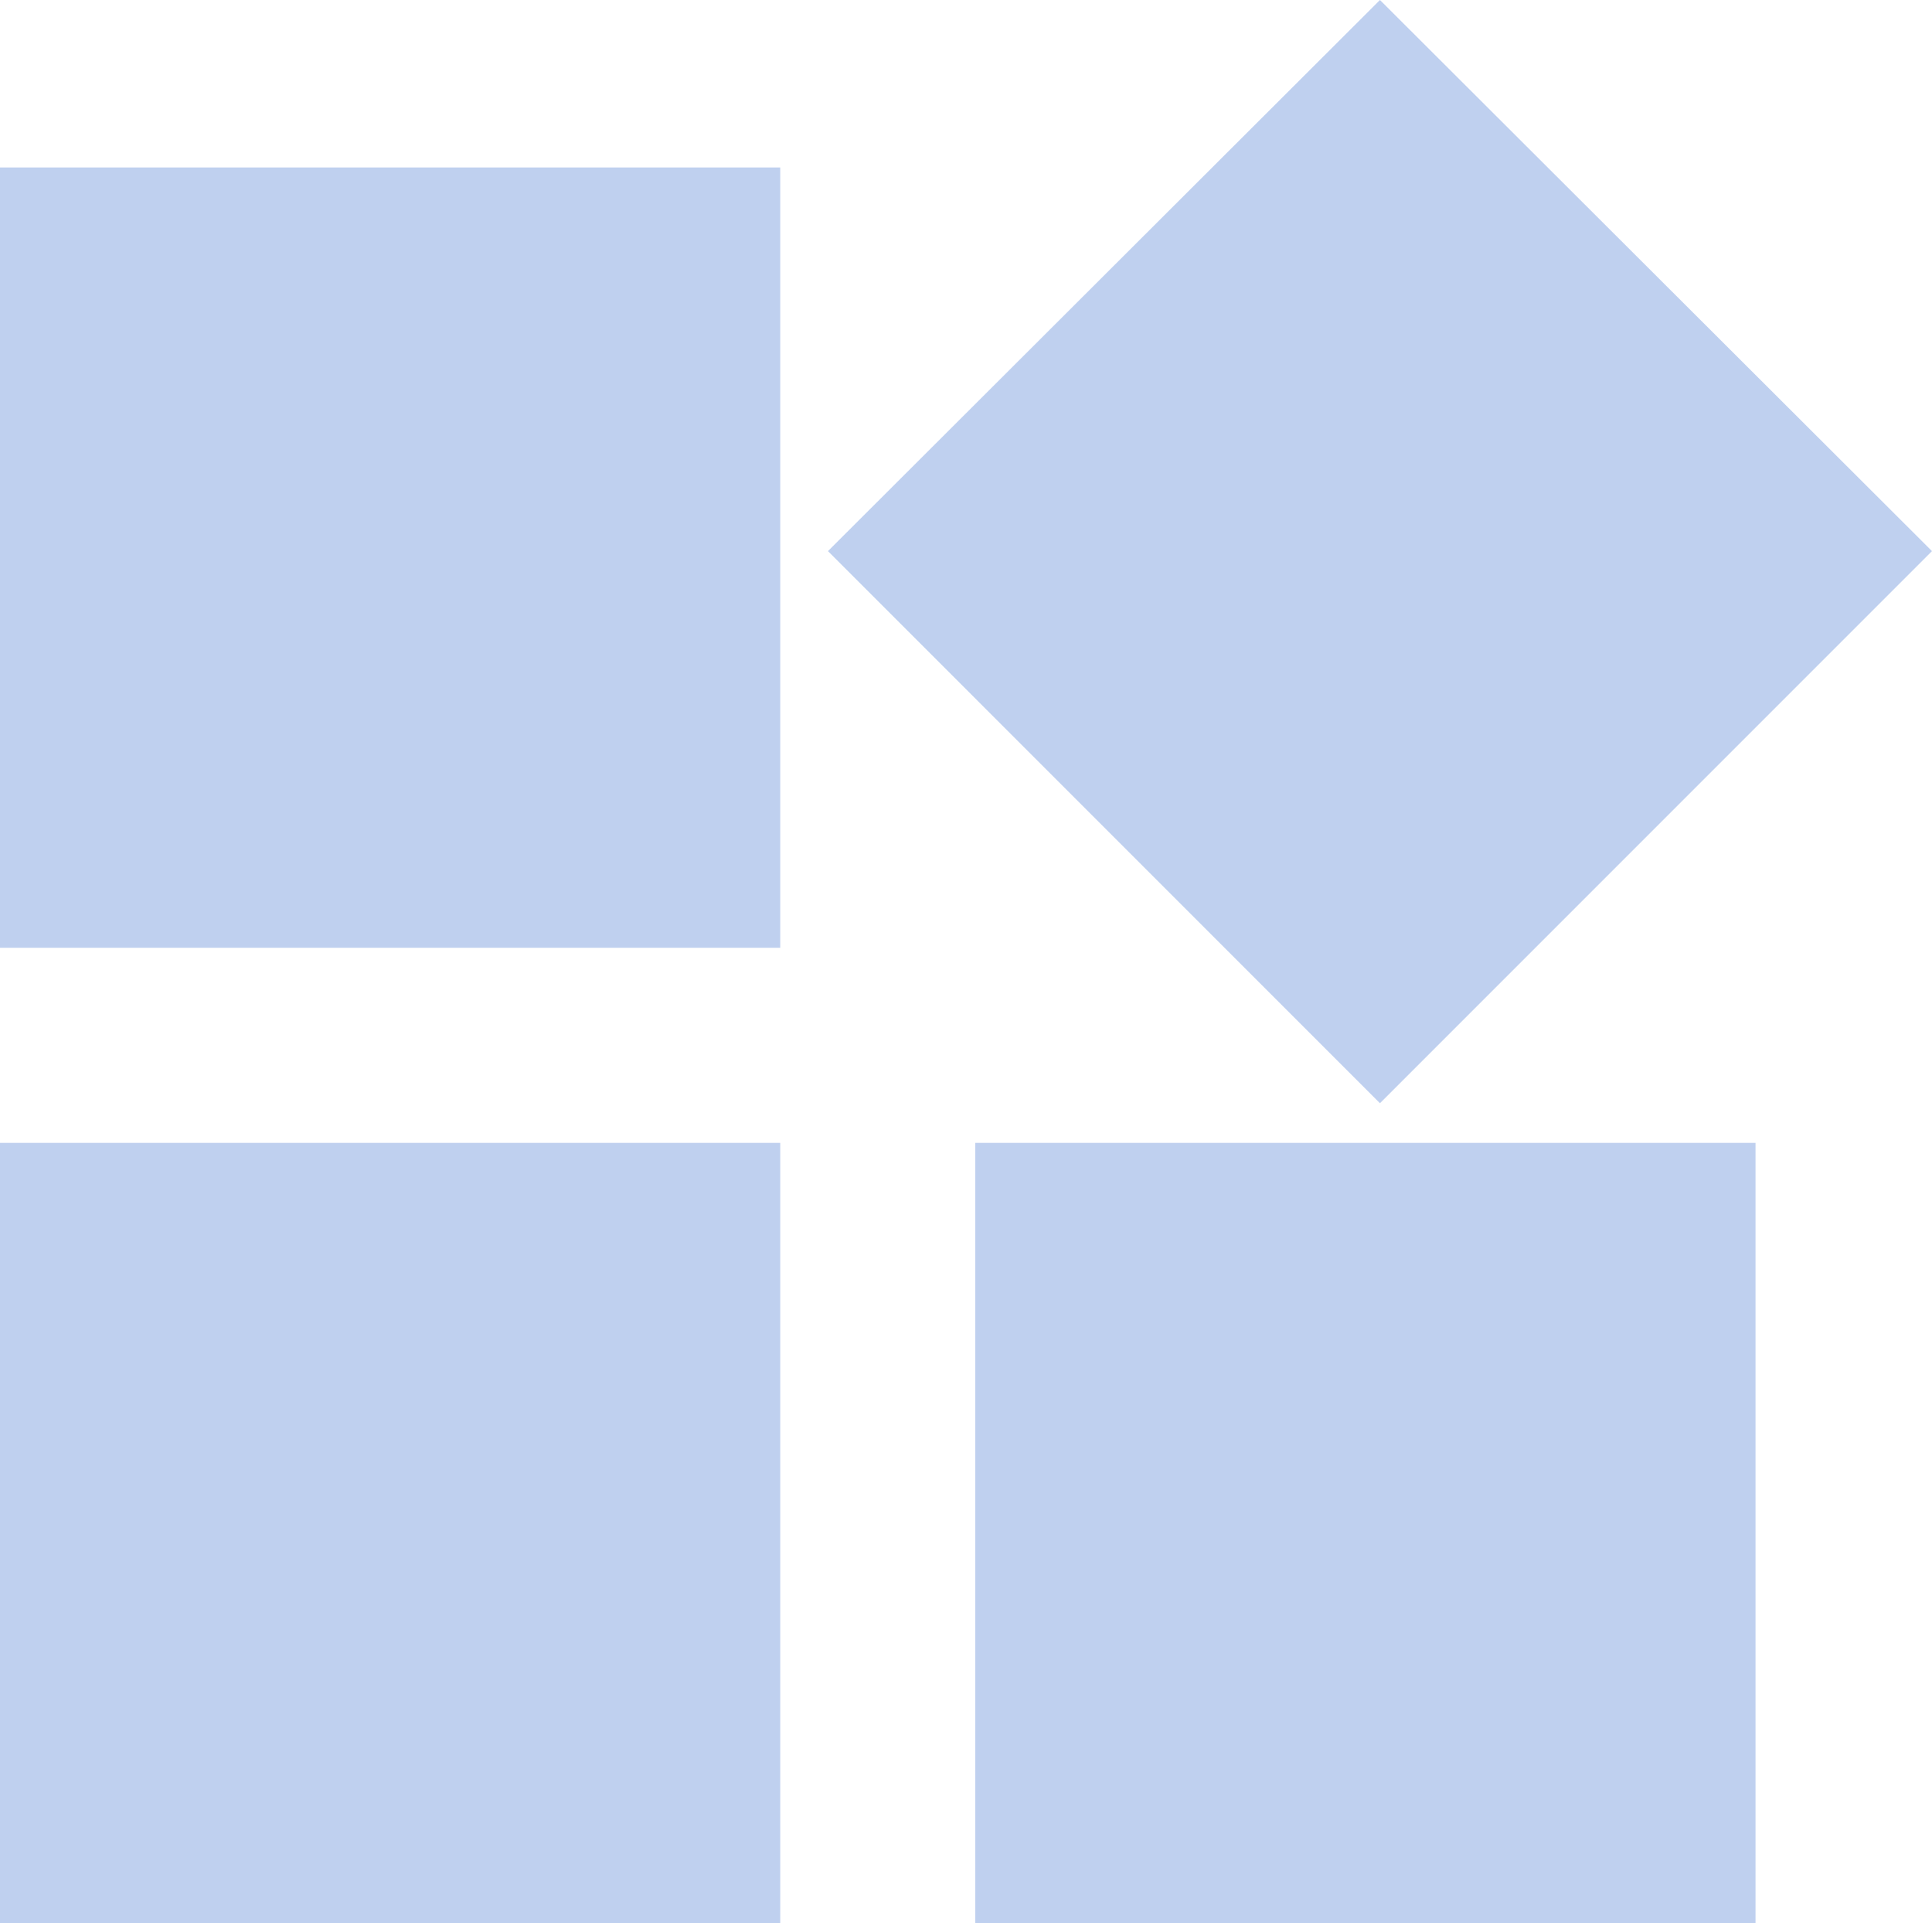 <svg xmlns="http://www.w3.org/2000/svg" viewBox="0 0 1657.65 1649.89"><defs><style>.cls-1{fill:#bfd0ef;}</style></defs><g id="Layer_2" data-name="Layer 2"><g id="Layer_2-2" data-name="Layer 2"><path class="cls-1" d="M836.8,980.45v669.44h669.44V980.45ZM0,1649.89H669.44V980.45H0ZM0,143.65V813.09H669.44V143.65ZM1184,0,710.39,472.79,1184,946.42l473.63-473.63Z"/></g></g></svg>